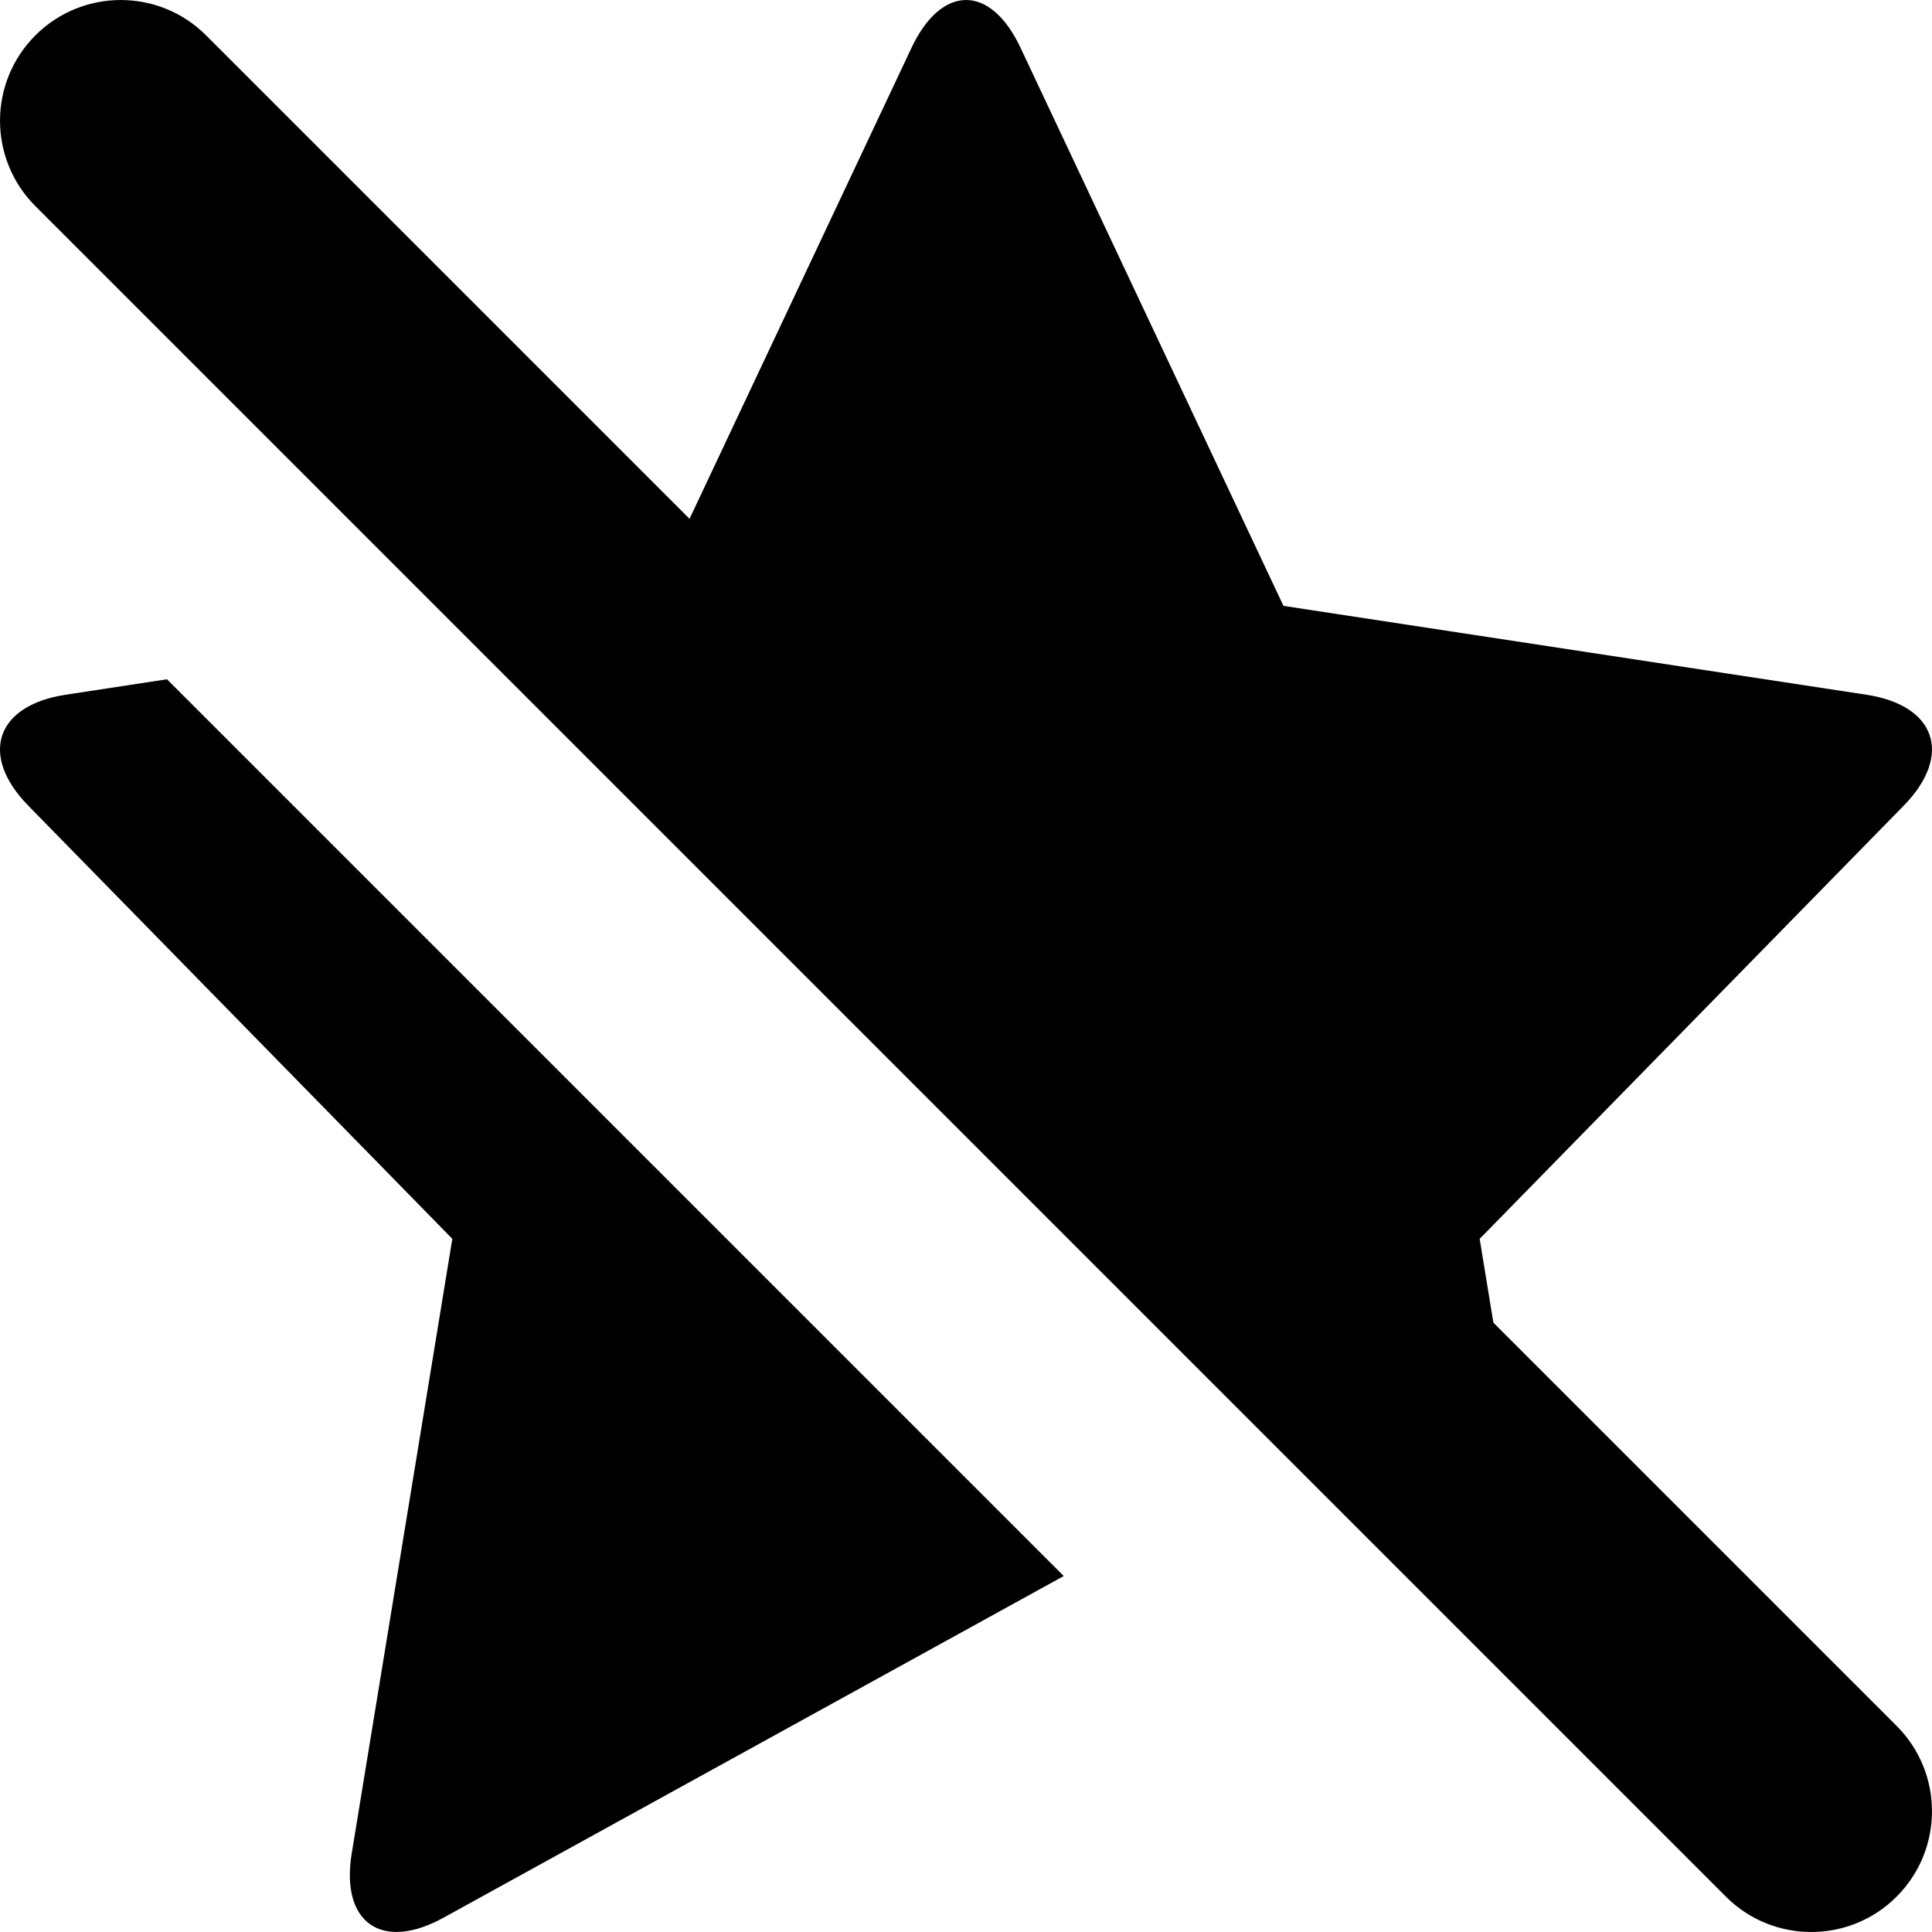 <?xml version="1.0" encoding="iso-8859-1"?>
<!-- Generator: Adobe Illustrator 17.0.0, SVG Export Plug-In . SVG Version: 6.00 Build 0)  -->
<!DOCTYPE svg PUBLIC "-//W3C//DTD SVG 1.1//EN" "http://www.w3.org/Graphics/SVG/1.1/DTD/svg11.dtd">
<svg version="1.1" id="Layer_1" xmlns="http://www.w3.org/2000/svg" xmlns:xlink="http://www.w3.org/1999/xlink" x="0px" y="0px"
	 width="32px" height="32px" viewBox="0 0 32 32" style="enable-background:new 0 0 32 32;" xml:space="preserve">
<g>
	<defs>
		<rect id="SVGID_1_" width="32" height="32"/>
	</defs>
	<clipPath id="SVGID_2_">
		<use xlink:href="#SVGID_1_"  style="overflow:visible;"/>
	</clipPath>
	<g style="clip-path:url(#SVGID_2_);">
		<defs>
			<rect id="SVGID_3_" width="32" height="32"/>
		</defs>
		<clipPath id="SVGID_4_">
			<use xlink:href="#SVGID_3_"  style="overflow:visible;"/>
		</clipPath>
		<path style="clip-path:url(#SVGID_4_);" d="M31.414,28.586l-6.679-6.679l-0.227-1.388l7.023-7.174
			c0.816-0.834,0.539-1.662-0.617-1.838l-9.656-1.472l-4.354-9.242c-0.496-1.057-1.308-1.057-1.807,0l-3.676,7.8L3.414,0.586
			c-0.78-0.781-2.048-0.781-2.828,0c-0.781,0.781-0.781,2.047,0,2.828l28,28C28.976,31.805,29.488,32,30,32
			c0.512,0,1.024-0.195,1.414-0.586C32.195,30.633,32.195,29.367,31.414,28.586"/>
		<path style="clip-path:url(#SVGID_4_);" d="M1.086,11.507c-1.156,0.176-1.434,1.004-0.617,1.838l7.023,7.174L5.826,30.696
			c-0.189,1.151,0.496,1.631,1.52,1.067l10.273-5.659L2.766,11.251L1.086,11.507z"/>
	</g>
</g>
</svg>
